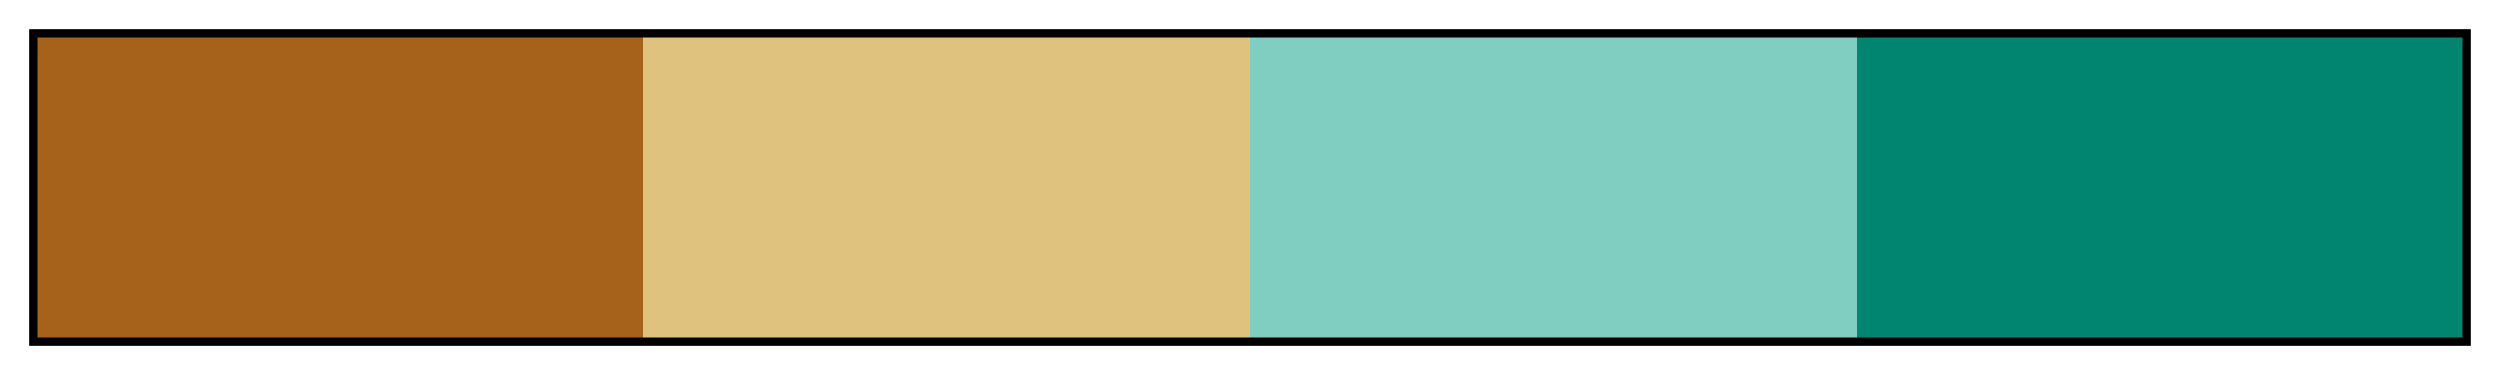 <?xml version="1.0" encoding="UTF-8"?>
<svg width="300px" height="45px" version="1.1" viewBox="0 0 300 45" xmlns="http://www.w3.org/2000/svg">
 <defs>
  <linearGradient id="BrBG_04">
   <stop stop-color="#a6611a" offset="0"/>
   <stop stop-color="#a6611a" offset=".25"/>
   <stop stop-color="#dfc27d" offset=".25"/>
   <stop stop-color="#dfc27d" offset=".5"/>
   <stop stop-color="#80cdc1" offset=".5"/>
   <stop stop-color="#80cdc1" offset=".75"/>
   <stop stop-color="#018571" offset=".75"/>
   <stop stop-color="#018571" offset="1"/>
  </linearGradient>
 </defs>
 <rect x="4" y="4" width="292" height="37" fill="url(#BrBG_04)" stroke="#000"/>
</svg>
